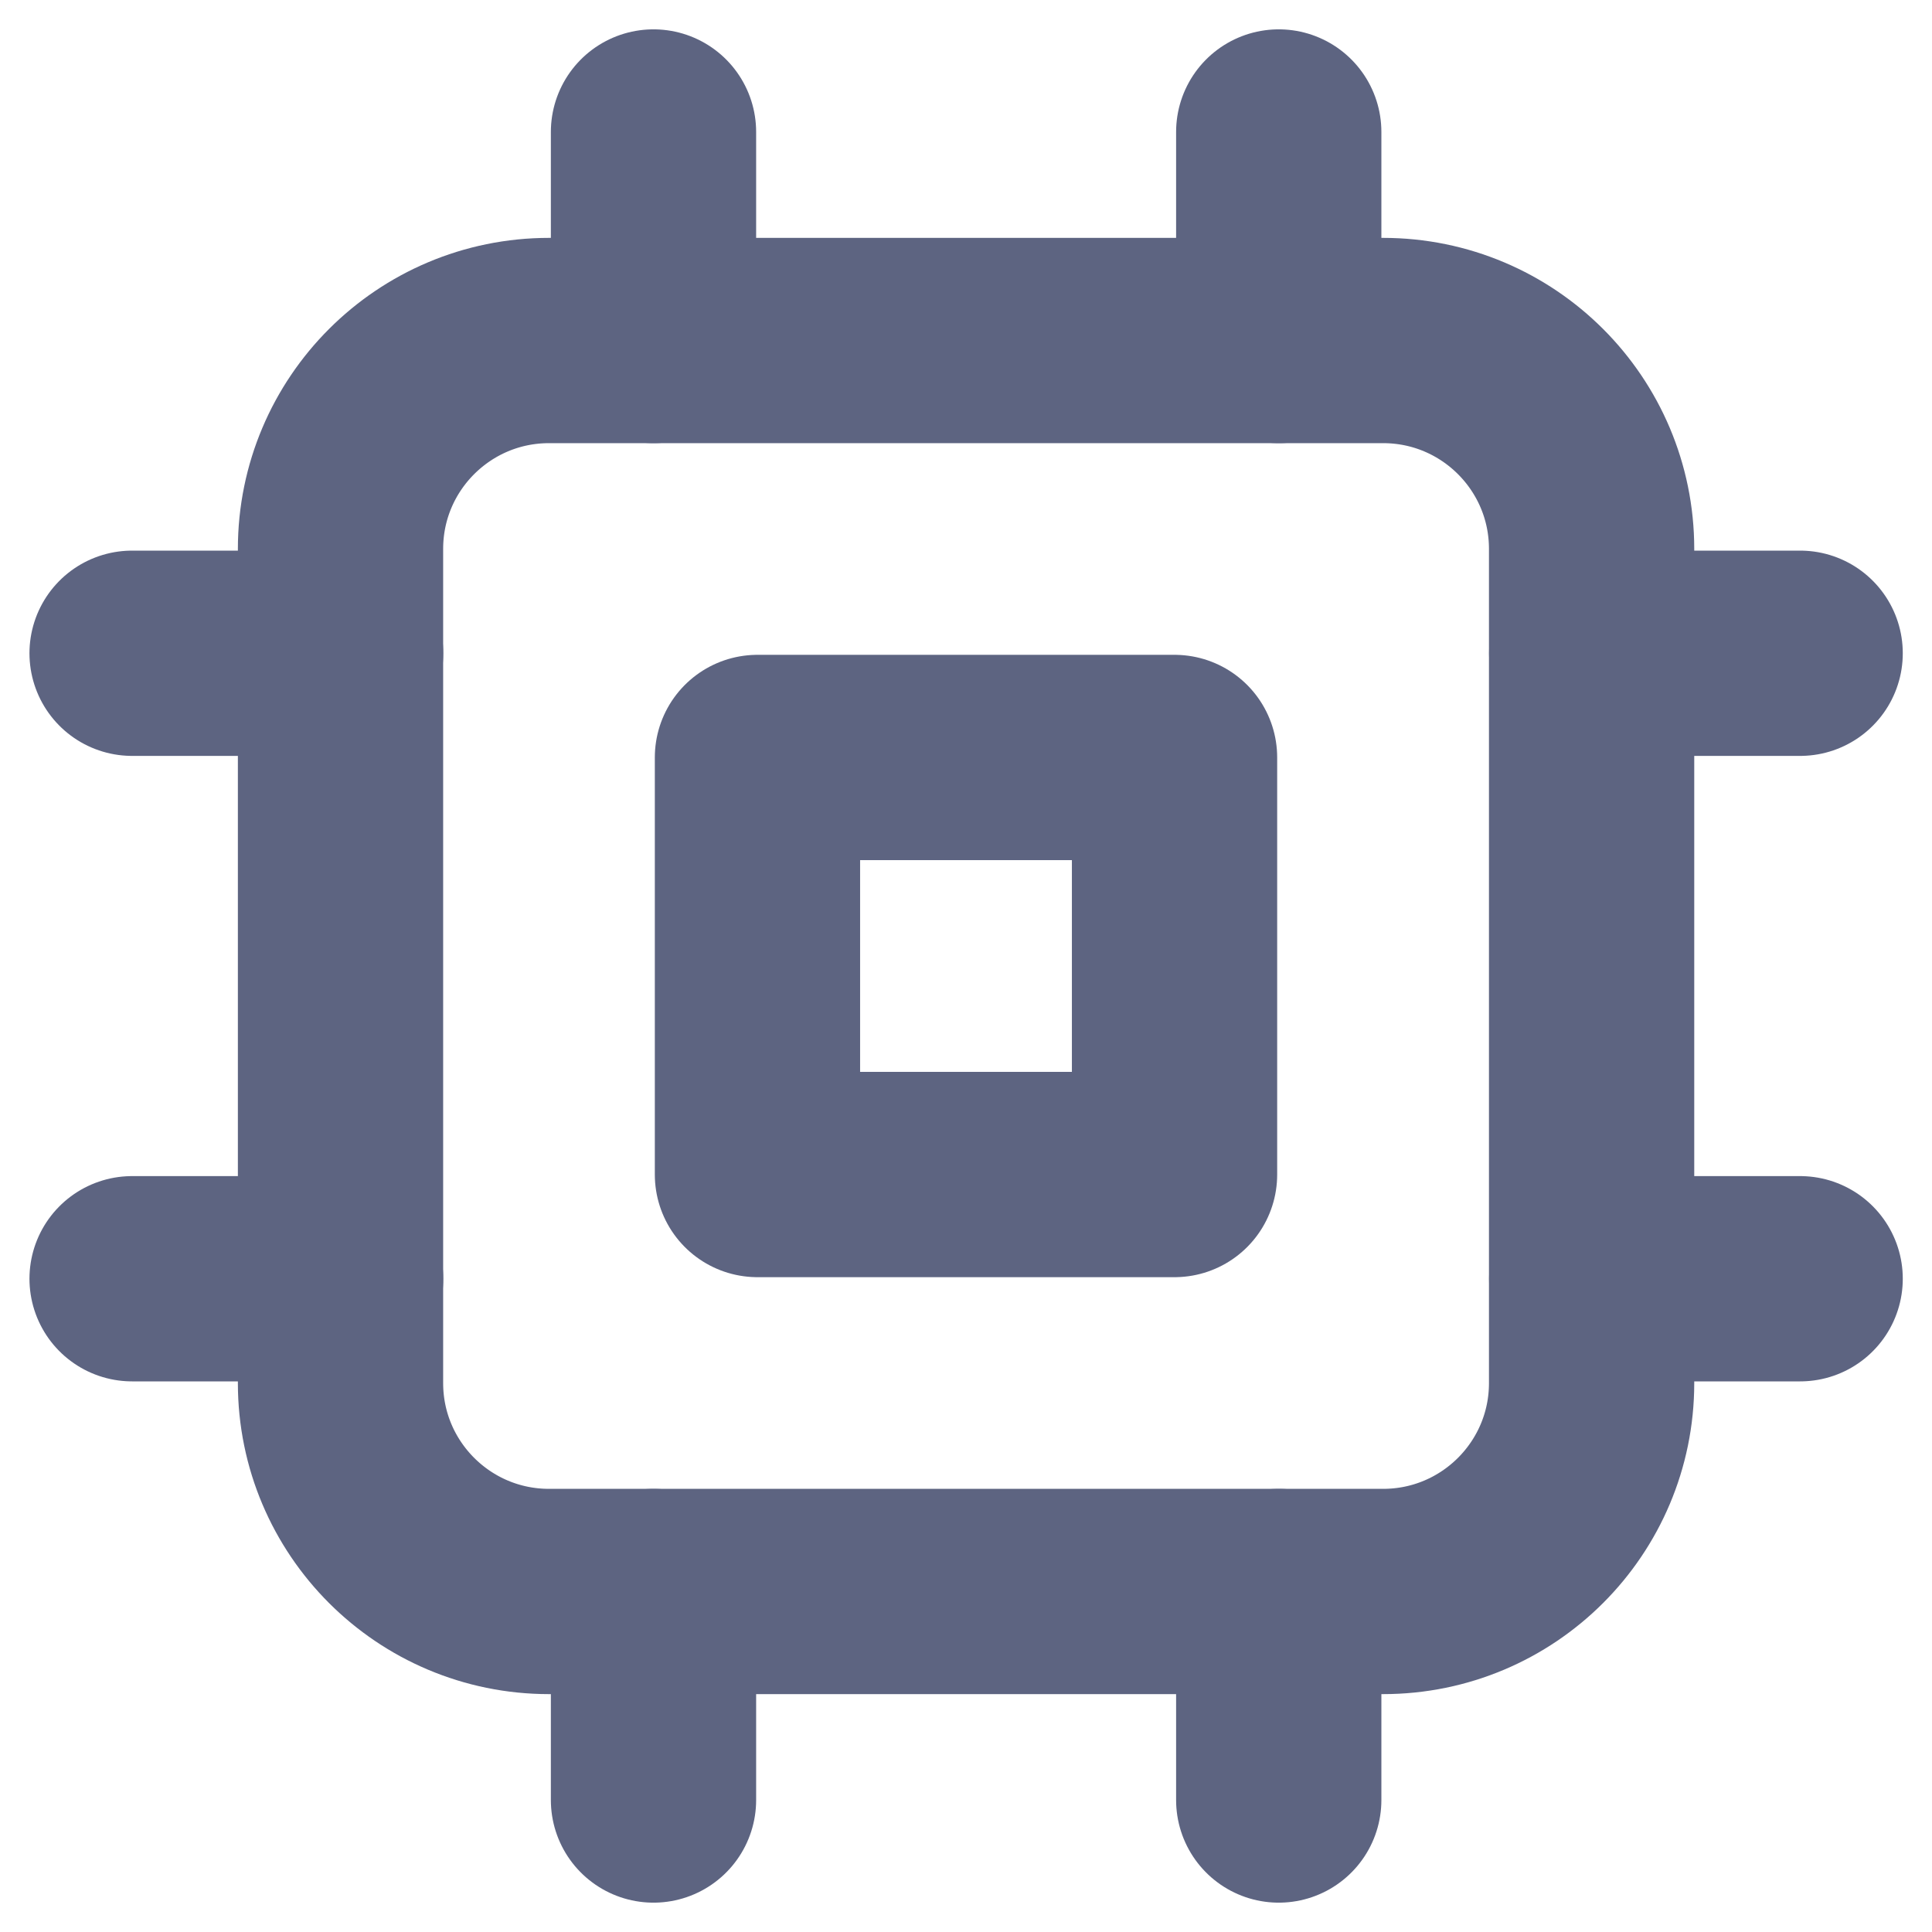 <svg width="16" height="16" viewBox="0 0 16 16" fill="none" xmlns="http://www.w3.org/2000/svg">
<g clip-path="url(#clip0_5118_50780)">
<path d="M11.454 2.82H4.547C3.593 2.82 2.82 3.593 2.82 4.546V11.454C2.82 12.407 3.593 13.18 4.547 13.18H11.454C12.408 13.18 13.181 12.407 13.181 11.454V4.546C13.181 3.593 12.408 2.82 11.454 2.82Z" stroke="#5D6481" stroke-width="1.7" stroke-linecap="round" stroke-linejoin="round"/>
<path d="M5.412 2.82V1.093" stroke="#5D6481" stroke-width="1.7" stroke-linecap="round" stroke-linejoin="round"/>
<path d="M10.59 2.82V1.093" stroke="#5D6481" stroke-width="1.7" stroke-linecap="round" stroke-linejoin="round"/>
<path d="M5.412 14.907V13.18" stroke="#5D6481" stroke-width="1.7" stroke-linecap="round" stroke-linejoin="round"/>
<path d="M10.59 14.907V13.18" stroke="#5D6481" stroke-width="1.7" stroke-linecap="round" stroke-linejoin="round"/>
<path d="M13.182 5.41H14.908" stroke="#5D6481" stroke-width="1.7" stroke-linecap="round" stroke-linejoin="round"/>
<path d="M13.182 10.59H14.908" stroke="#5D6481" stroke-width="1.7" stroke-linecap="round" stroke-linejoin="round"/>
<path d="M1.094 5.41H2.821" stroke="#5D6481" stroke-width="1.7" stroke-linecap="round" stroke-linejoin="round"/>
<path d="M1.094 10.59H2.821" stroke="#5D6481" stroke-width="1.7" stroke-linecap="round" stroke-linejoin="round"/>
<path d="M6.273 6.273H9.727V9.727H6.273V6.273Z" stroke="#5D6481" stroke-width="1.7" stroke-linecap="round" stroke-linejoin="round"/>
</g>
<defs>
<clipPath id="clip0_5118_50780">
<rect width="16" height="16" fill="white"/>
</clipPath>
</defs>
</svg>
